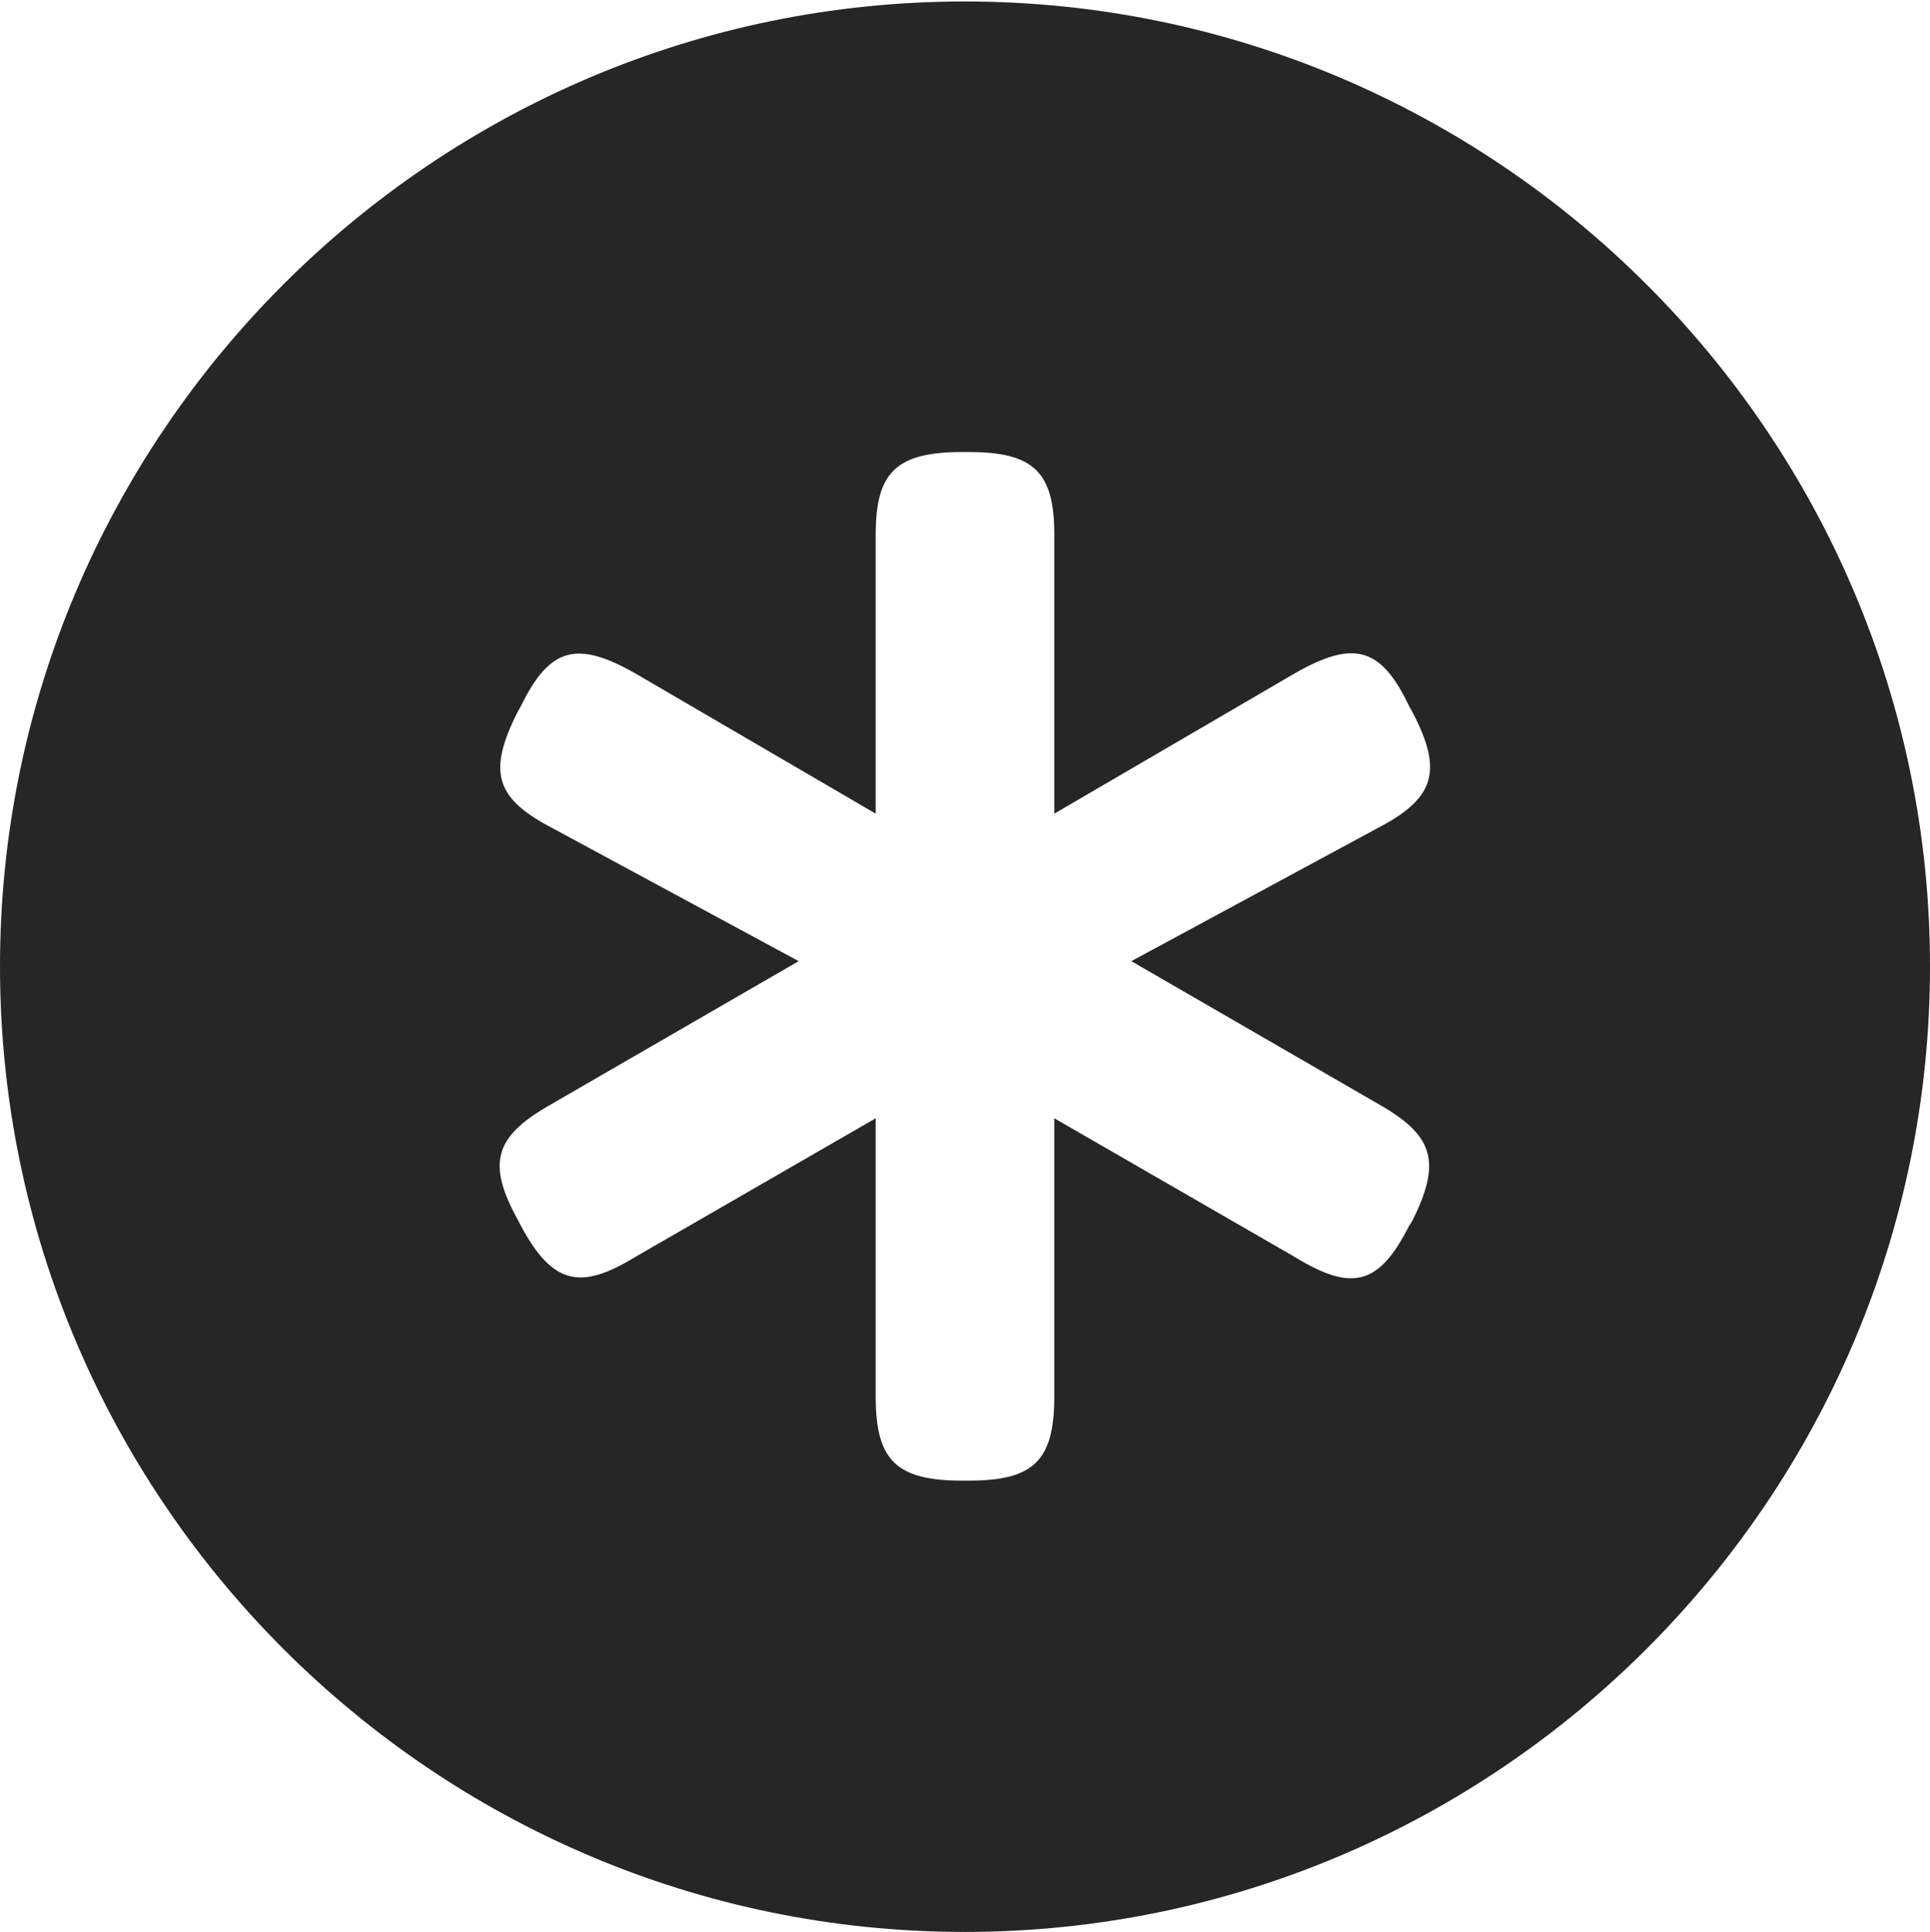 <?xml version="1.0" encoding="UTF-8"?>
<!--Generator: Apple Native CoreSVG 326-->
<!DOCTYPE svg
PUBLIC "-//W3C//DTD SVG 1.1//EN"
       "http://www.w3.org/Graphics/SVG/1.1/DTD/svg11.dtd">
<svg version="1.1" xmlns="http://www.w3.org/2000/svg" xmlns:xlink="http://www.w3.org/1999/xlink" viewBox="0 0 651.25 651.75">
 <g>
  <rect height="651.75" opacity="0" width="651.25" x="0" y="0"/>
  <path d="M651.25 326C651.25 505.5 505 651.75 325.5 651.75C146.25 651.75 0 505.5 0 326C0 146.75 146.25 0.5 325.5 0.5C505 0.5 651.25 146.75 651.25 326ZM324.75 152.5C302.5 152.5 295.5 159.25 295.5 180.25L295.5 274.5L214.5 227.25C194.75 216 185.5 218.25 175.75 238.25L174.5 240.5C164.75 260 167 269 185.25 278.75L269.5 324.25L184.75 373.25C166.75 383.75 164.25 392.75 175 412L175.75 413.5C186.25 433 195.5 435.5 214 424.25L295.5 377.25L295.5 471.25C295.5 492.75 302.5 499.5 324.75 499.5L327 499.5C348.75 499.5 355.75 492.75 355.75 471.25L355.75 377.25L437.25 424.25C456.5 436 465.5 433.25 475.5 413.5L476.5 412C486.25 392.5 484 383.5 466.5 373.25L381.75 324.25L466 278.75C484.25 269 486.75 259.75 476.75 240.5L475.5 238.25C466 218.25 456.75 215.75 436.75 227.25L355.75 274.5L355.75 180.25C355.75 159.25 348.75 152.5 327 152.5Z" fill="black" fill-opacity="0.85"/>
 </g>
</svg>
